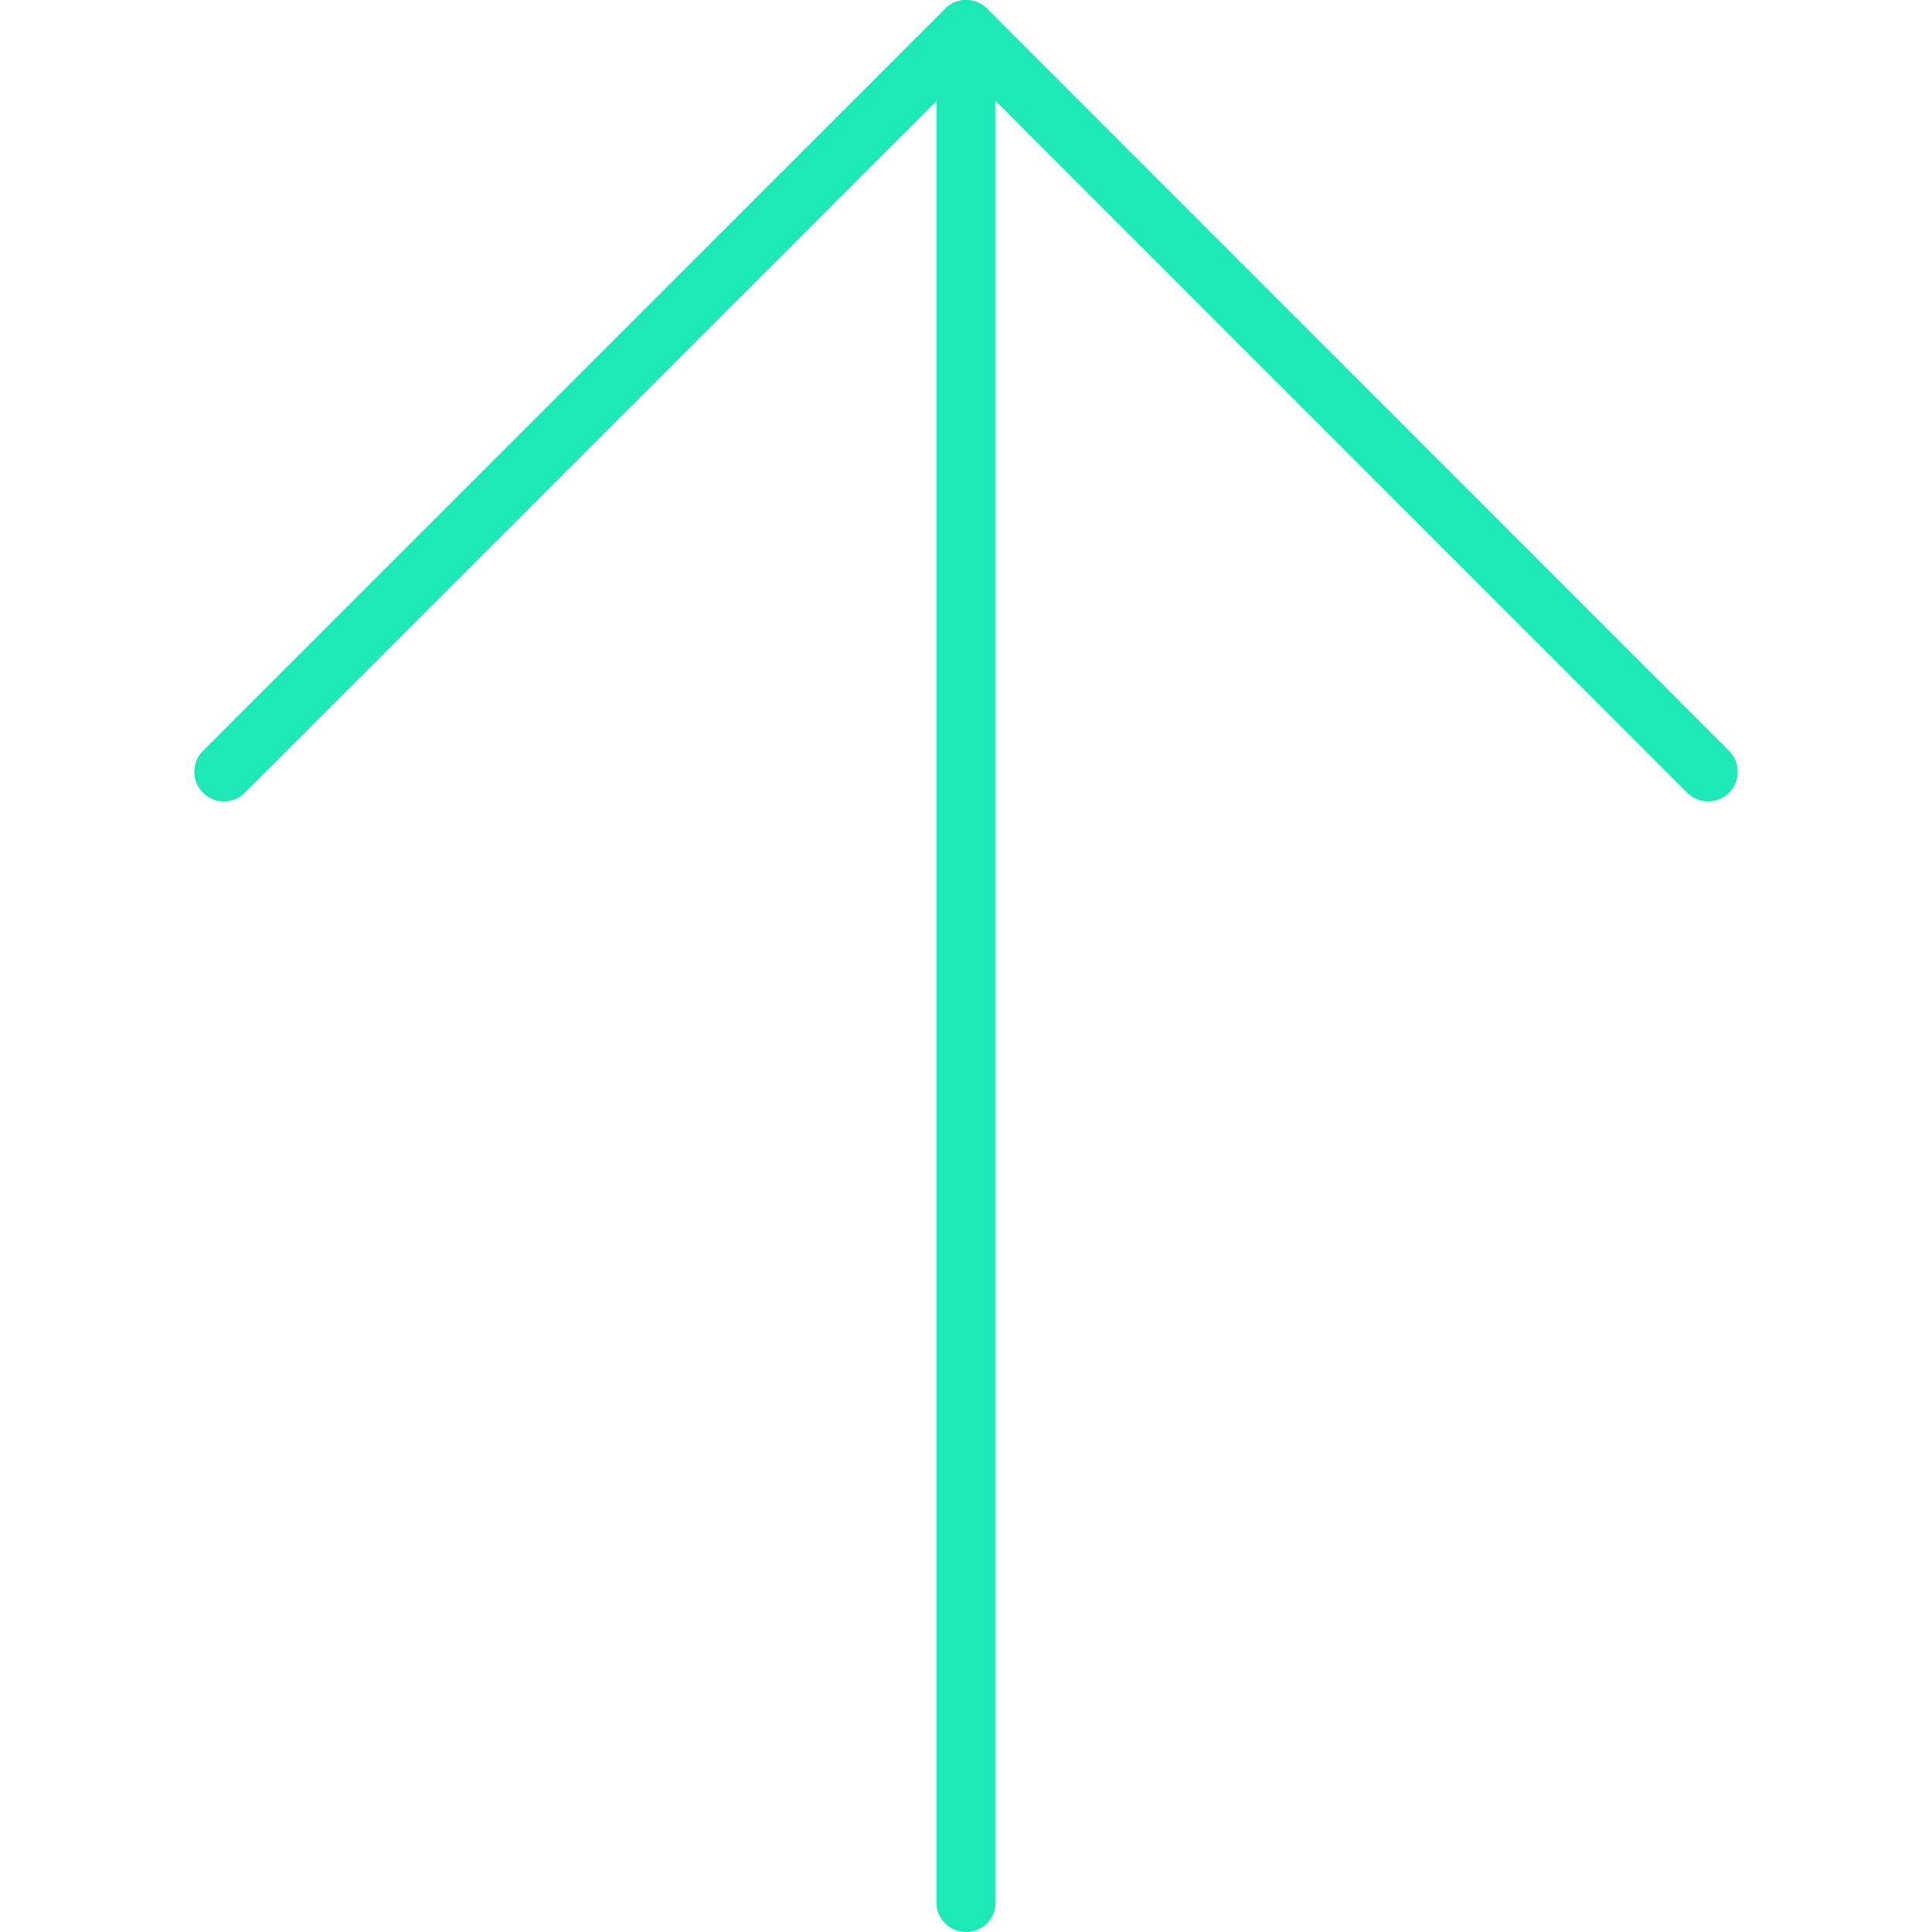 <?xml version="1.0" encoding="iso-8859-1"?>
<!-- Generator: Adobe Illustrator 19.0.0, SVG Export Plug-In . SVG Version: 6.00 Build 0)  -->
<svg xmlns="http://www.w3.org/2000/svg" xmlns:xlink="http://www.w3.org/1999/xlink" version="1.1" id="Capa_1" x="0px" y="0px" viewBox="0 0 32.634 32.634" style="enable-background:new 0 0 32.634 32.634;" xml:space="preserve" width="512px" height="512px">
<g>
	<path d="M16.317,32.634c-0.276,0-0.5-0.224-0.5-0.5V0.5c0-0.276,0.224-0.5,0.5-0.5s0.5,0.224,0.5,0.5v31.634   C16.817,32.41,16.594,32.634,16.317,32.634z" fill="#1de9b6"/>
	<path d="M28.852,13.536c-0.128,0-0.256-0.049-0.354-0.146L16.319,1.207L4.135,13.39c-0.195,0.195-0.512,0.195-0.707,0   s-0.195-0.512,0-0.707L15.966,0.146C16.059,0.053,16.186,0,16.319,0l0,0c0.133,0,0.26,0.053,0.354,0.146l12.533,12.536   c0.195,0.195,0.195,0.512,0,0.707C29.108,13.487,28.98,13.536,28.852,13.536z" fill="#1de9b6"/>
</g>
<g>
</g>
<g>
</g>
<g>
</g>
<g>
</g>
<g>
</g>
<g>
</g>
<g>
</g>
<g>
</g>
<g>
</g>
<g>
</g>
<g>
</g>
<g>
</g>
<g>
</g>
<g>
</g>
<g>
</g>
</svg>
